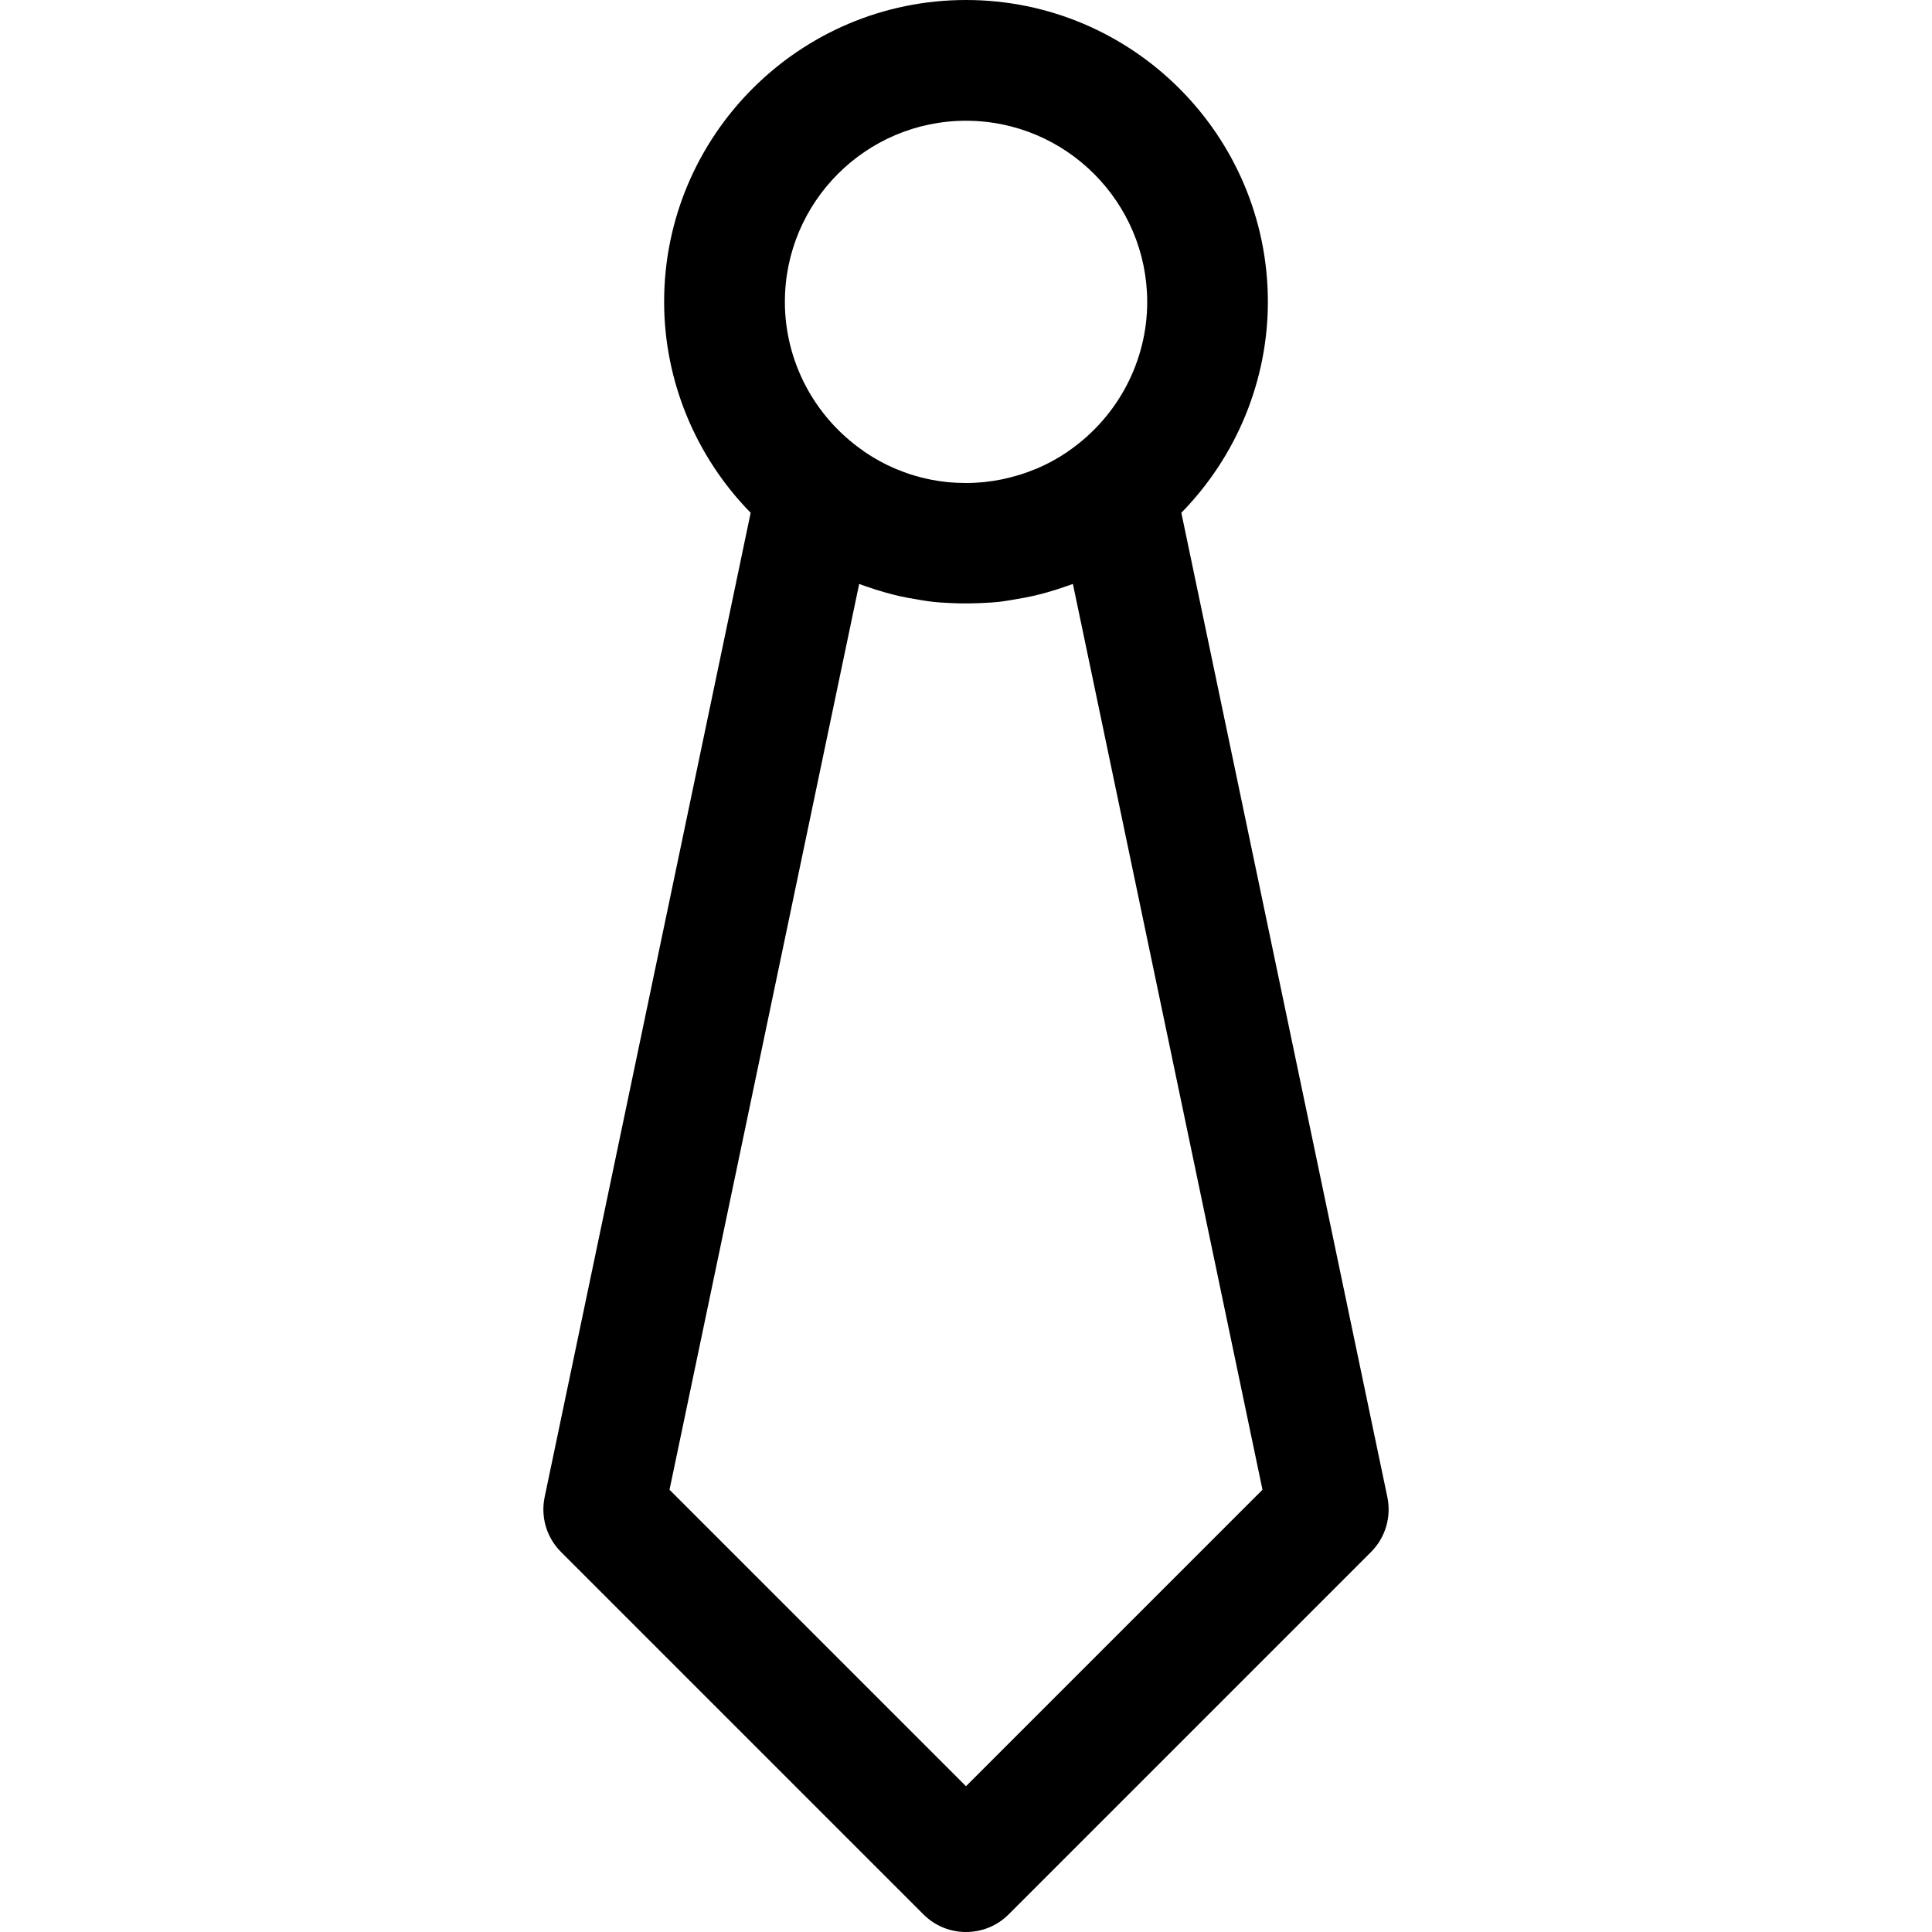 <?xml version="1.0" encoding="utf-8"?>
<!-- Generator: Adobe Illustrator 22.1.0, SVG Export Plug-In . SVG Version: 6.00 Build 0)  -->
<svg version="1.1" id="Regular" xmlns="http://www.w3.org/2000/svg" xmlns:xlink="http://www.w3.org/1999/xlink" x="0px" y="0px"
	 viewBox="0 0 24 24" style="enable-background:new 0 0 24 24;" xml:space="preserve">
<title>accessories-tie</title>
<g>
	<path d="M12,24c-0.2,0-0.389-0.078-0.53-0.22l-4.5-4.5c-0.18-0.179-0.256-0.435-0.204-0.684L9.325,6.37
		C8.639,5.67,8.25,4.727,8.25,3.75C8.25,1.682,9.932,0,12,0c2.068,0,3.75,1.682,3.75,3.75c0,0.977-0.389,1.92-1.075,2.62
		l2.559,12.226c0.052,0.249-0.024,0.505-0.204,0.685l-4.5,4.5C12.389,23.922,12.2,24,12,24z M12,22.189l3.683-3.683L13.328,7.254
		c-0.02,0.007-0.04,0.014-0.06,0.021c-0.099,0.035-0.18,0.061-0.262,0.084c-0.059,0.016-0.117,0.032-0.177,0.045
		c-0.077,0.017-0.155,0.031-0.233,0.044l-0.042,0.007c-0.049,0.008-0.098,0.016-0.147,0.022c-0.065,0.007-0.129,0.01-0.193,0.013
		l-0.038,0.002C12.118,7.494,12.059,7.496,12,7.496c-0.059,0-0.118-0.001-0.177-0.004L11.785,7.49
		c-0.064-0.003-0.128-0.006-0.191-0.013c-0.052-0.006-0.102-0.014-0.152-0.022l-0.039-0.007c-0.077-0.012-0.154-0.026-0.231-0.043
		c-0.06-0.014-0.119-0.029-0.178-0.046c-0.082-0.023-0.161-0.048-0.24-0.076c-0.031-0.011-0.057-0.02-0.081-0.029L8.317,18.506
		L12,22.189z M12,1.5c-1.241,0-2.25,1.009-2.25,2.25c0,0.735,0.363,1.425,0.97,1.848c0.003,0.002,0.022,0.016,0.024,0.018
		c0.122,0.082,0.246,0.15,0.375,0.205l0.03,0.012c0.054,0.022,0.109,0.043,0.165,0.061c0.002,0,0.049,0.014,0.05,0.015
		c0.05,0.015,0.104,0.029,0.157,0.04l0.047,0.01c0.06,0.012,0.122,0.021,0.185,0.028c0.002,0,0.023,0.003,0.025,0.003
		C11.85,5.996,11.924,6,12,6c0.075,0,0.15-0.004,0.223-0.011c0.086-0.01,0.146-0.019,0.206-0.031l0.048-0.01
		c0.054-0.012,0.106-0.026,0.158-0.041l0.051-0.015c0.055-0.018,0.108-0.037,0.161-0.059c0.003-0.001,0.026-0.01,0.03-0.011
		c0.133-0.057,0.257-0.124,0.373-0.202c0.002-0.002,0.03-0.021,0.032-0.023c0.607-0.423,0.969-1.113,0.969-1.847
		C14.25,2.509,13.241,1.5,12,1.5z"/>
</g>
</svg>
